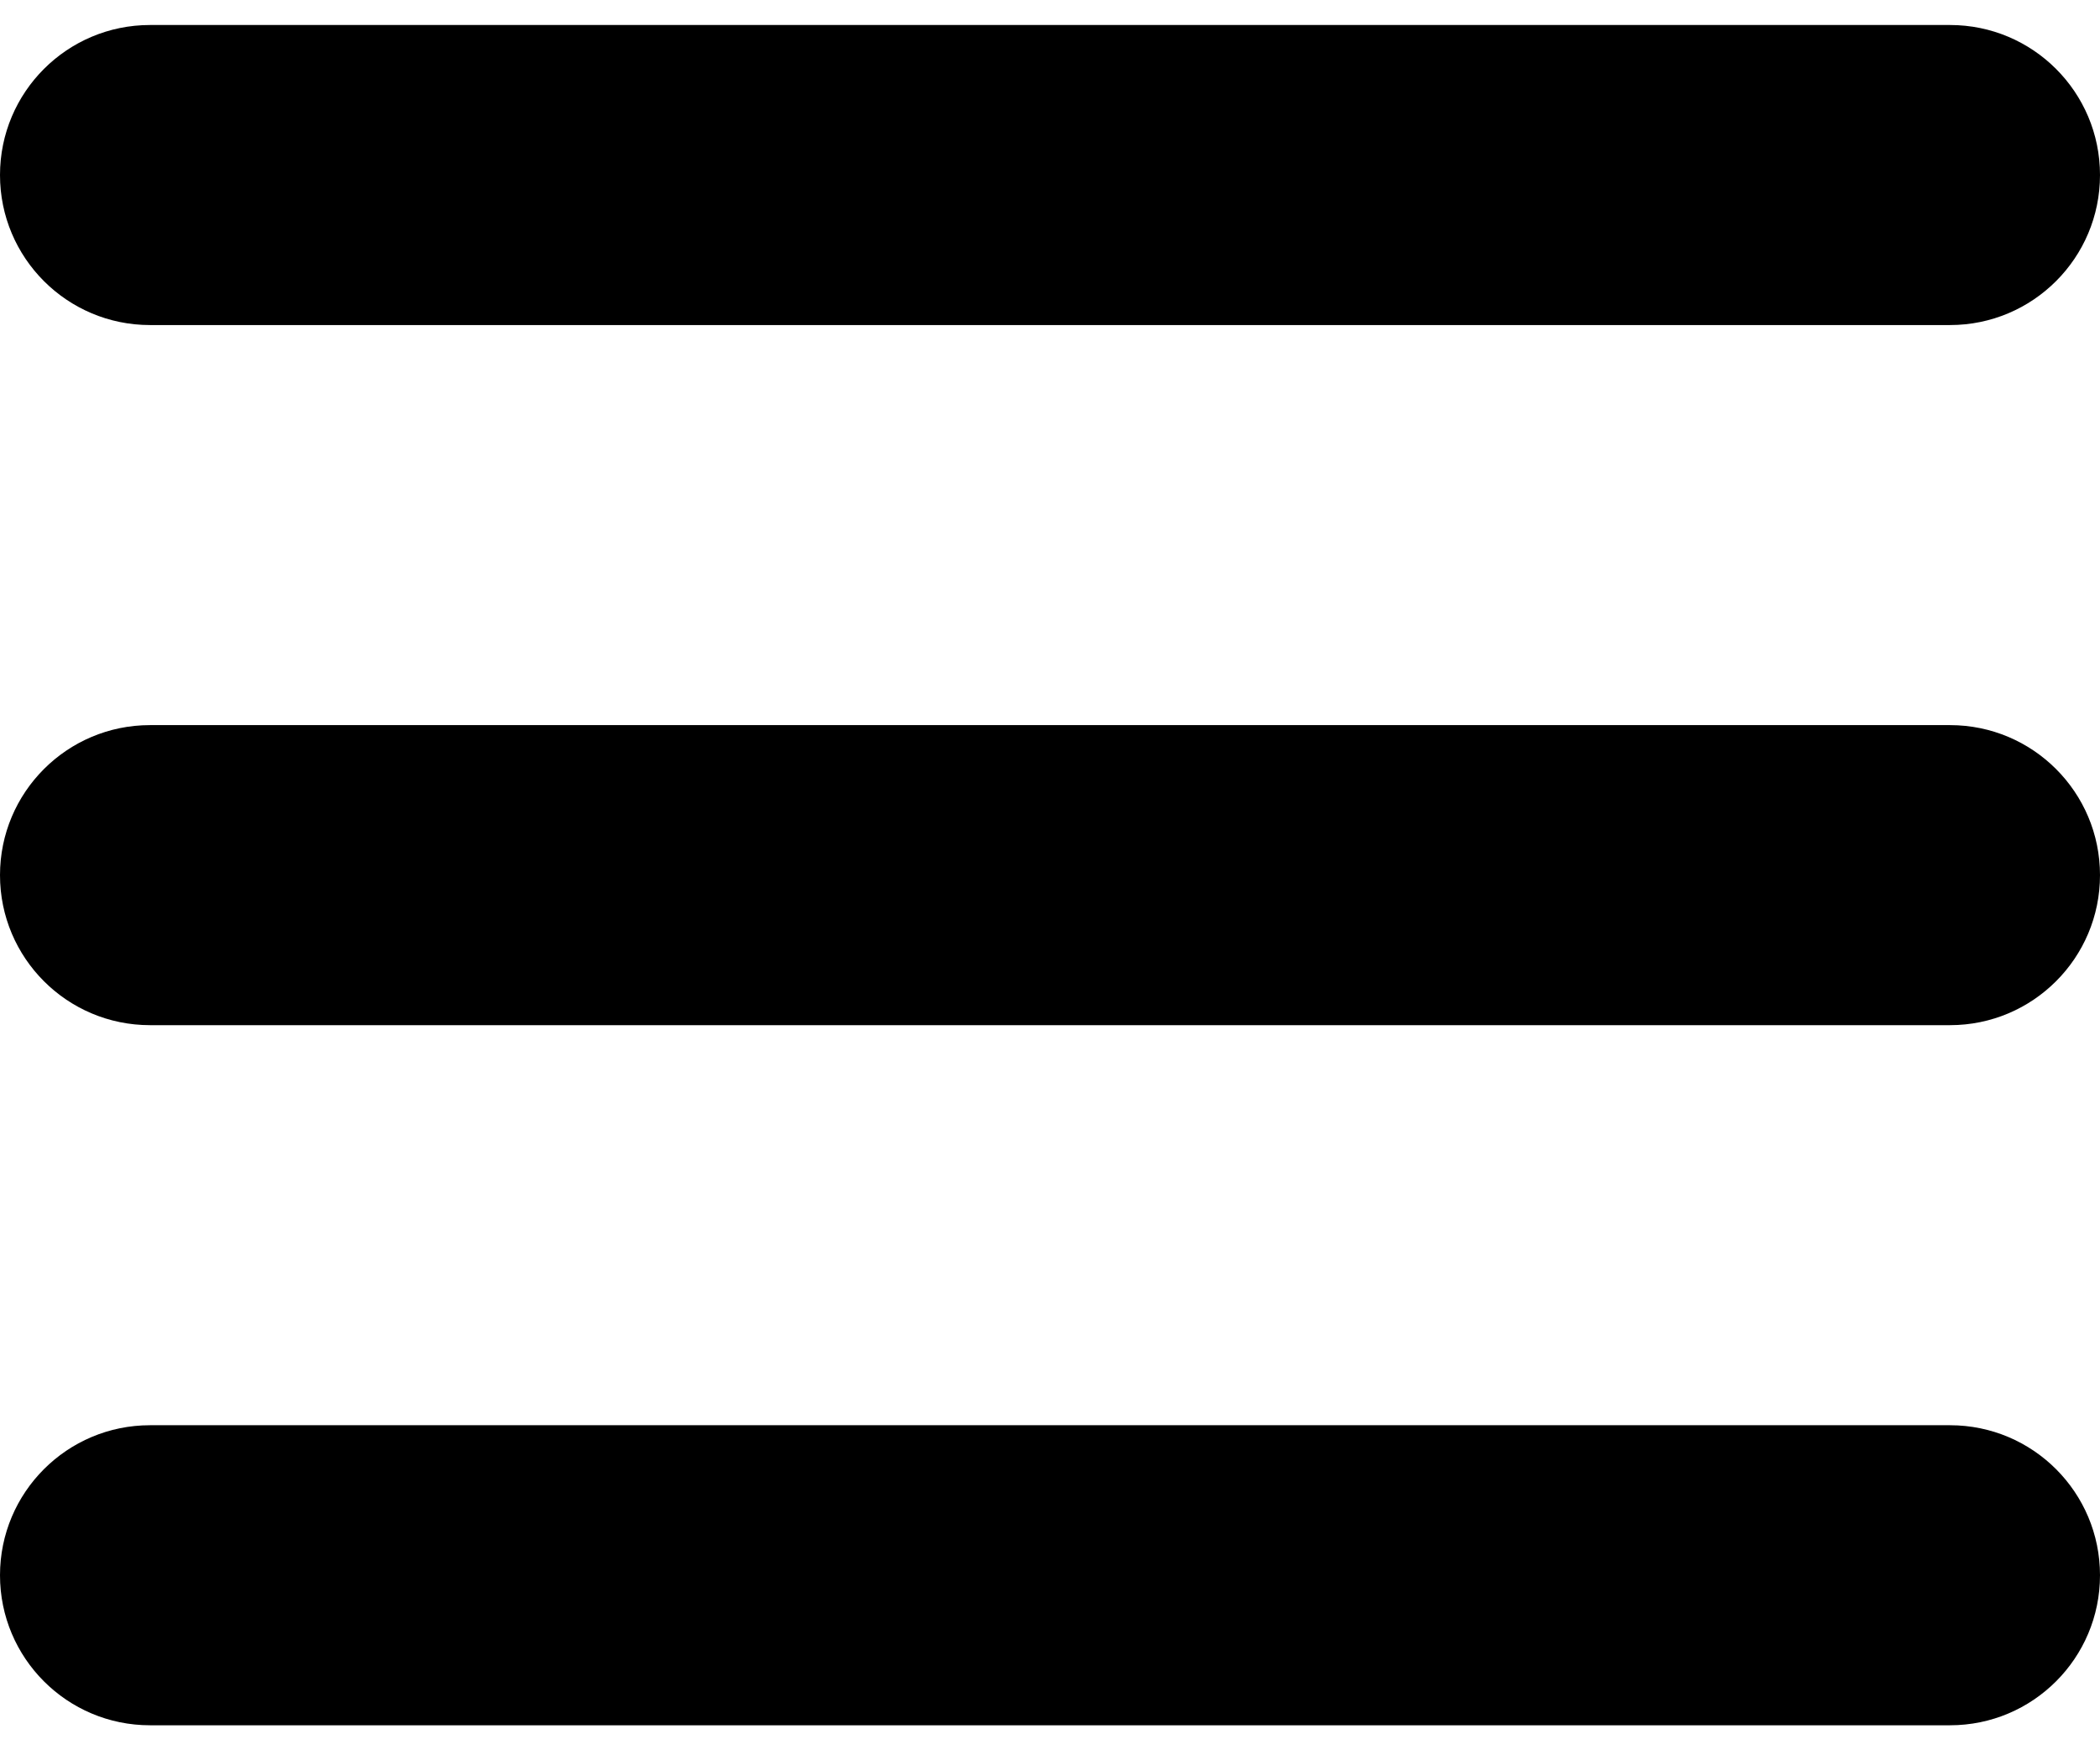 <?xml version="1.0" encoding="UTF-8"?>
<svg width="84px" height="70px" viewBox="0 0 84 70" version="1.1" xmlns="http://www.w3.org/2000/svg" xmlns:xlink="http://www.w3.org/1999/xlink">
    <title>Group</title>
    <g id="Page-1" stroke="none" stroke-width="1" fill="none" fill-rule="evenodd">
        <g id="Group" transform="translate(0, 0.638)" fill="#000000" fill-rule="nonzero">
            <path d="M6,0.362 C2.686,0.362 2e-06,3.048 2e-06,6.362 C2e-06,9.676 2.686,12.362 6,12.362 L78,12.362 C81.314,12.362 84,9.676 84,6.362 C84,3.048 81.314,0.362 78,0.362 L6,0.362 Z M6,28.362 C2.686,28.362 2e-06,31.048 2e-06,34.362 C2e-06,37.676 2.686,40.362 6,40.362 L78,40.362 C81.314,40.362 84,37.676 84,34.362 C84,31.048 81.314,28.362 78,28.362 L6,28.362 Z M6,56.362 C2.686,56.362 2e-06,59.048 2e-06,62.362 C2e-06,65.676 2.686,68.362 6,68.362 L78,68.362 C81.314,68.362 84,65.676 84,62.362 C84,59.048 81.314,56.362 78,56.362 L6,56.362 Z" id="Shape"></path>
        </g>
    </g>
</svg>